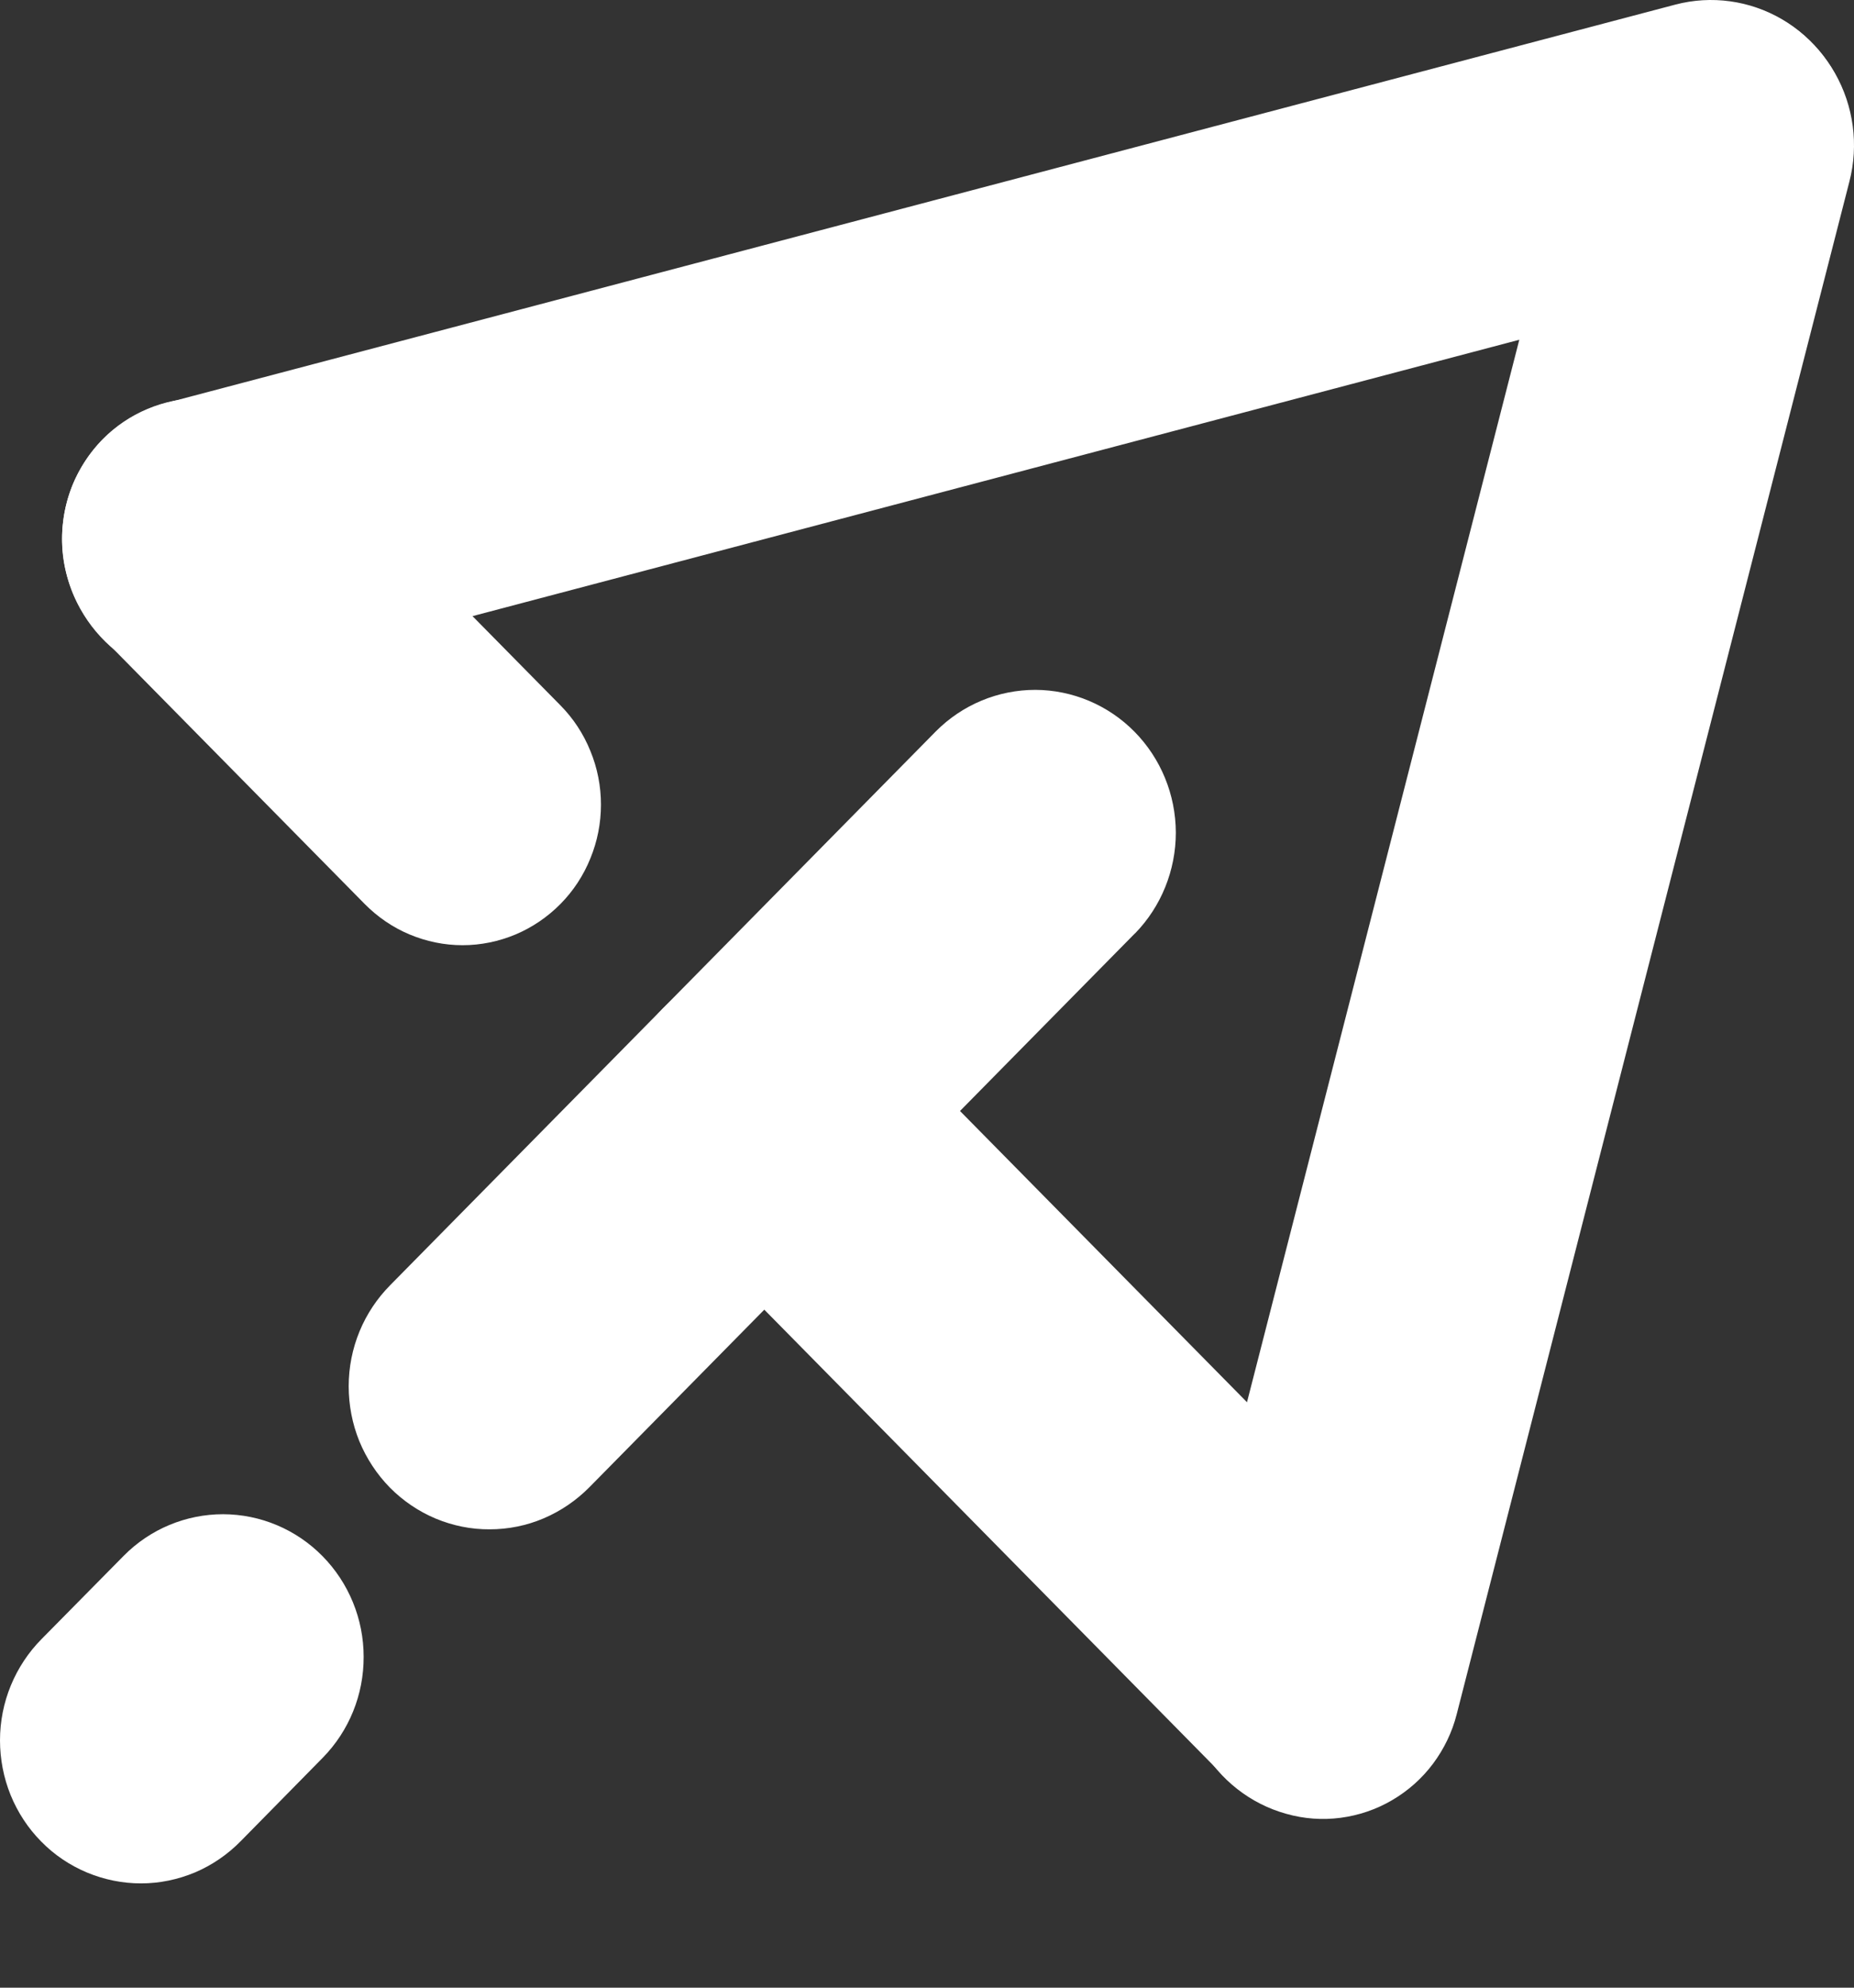 <svg width="14" height="15" viewBox="0 0 14 15" fill="none" xmlns="http://www.w3.org/2000/svg">
<rect x="0" y="0" width="14" height="15" fill="#333333" stroke="none"/>
<path fill-rule="evenodd" clip-rule="evenodd" d="M2.252 3.315L4.232 5.323C4.329 5.421 4.406 5.538 4.458 5.667C4.511 5.795 4.538 5.933 4.538 6.072C4.538 6.212 4.511 6.349 4.458 6.478C4.406 6.607 4.329 6.724 4.232 6.822C4.135 6.92 4.019 6.999 3.893 7.052C3.766 7.105 3.63 7.133 3.493 7.133C3.355 7.133 3.22 7.105 3.093 7.052C2.966 6.999 2.851 6.92 2.754 6.822L0.775 4.815C0.678 4.716 0.601 4.599 0.548 4.471C0.496 4.342 0.469 4.204 0.469 4.065C0.469 3.926 0.496 3.788 0.548 3.659C0.601 3.531 0.678 3.414 0.775 3.315C0.872 3.217 0.987 3.139 1.114 3.086C1.241 3.032 1.377 3.005 1.514 3.005C1.651 3.005 1.787 3.032 1.914 3.086C2.041 3.139 2.155 3.217 2.252 3.315ZM6.485 7.609L10.726 11.91C10.823 12.009 10.9 12.126 10.953 12.254C11.005 12.383 11.032 12.521 11.032 12.66C11.032 12.799 11.005 12.937 10.953 13.066C10.9 13.194 10.823 13.311 10.726 13.41C10.629 13.508 10.514 13.586 10.387 13.639C10.26 13.693 10.124 13.72 9.987 13.72C9.85 13.72 9.714 13.693 9.587 13.639C9.46 13.586 9.345 13.508 9.248 13.41L5.007 9.108C4.91 9.01 4.833 8.893 4.781 8.764C4.728 8.635 4.701 8.498 4.701 8.358C4.701 8.219 4.728 8.081 4.781 7.953C4.833 7.824 4.91 7.707 5.007 7.609C5.104 7.51 5.22 7.432 5.346 7.379C5.473 7.326 5.609 7.298 5.746 7.298C5.884 7.298 6.02 7.326 6.146 7.379C6.273 7.432 6.388 7.51 6.485 7.609Z" fill="#FFFFFF"/>
<path fill-rule="evenodd" clip-rule="evenodd" d="M1.248 3.043L12.65 0.035C12.923 -0.037 13.213 0.003 13.457 0.146C13.701 0.289 13.88 0.524 13.955 0.8C13.992 0.935 14.002 1.076 13.985 1.215C13.967 1.354 13.922 1.489 13.853 1.61C13.784 1.732 13.692 1.838 13.582 1.923C13.472 2.008 13.346 2.07 13.212 2.105L1.812 5.113C1.539 5.185 1.248 5.146 1.004 5.002C0.76 4.859 0.581 4.624 0.506 4.348C0.469 4.213 0.459 4.072 0.477 3.933C0.494 3.794 0.539 3.659 0.608 3.538C0.677 3.416 0.769 3.31 0.879 3.225C0.989 3.14 1.114 3.078 1.248 3.043Z" fill="#FFFFFF"/>
<path fill-rule="evenodd" clip-rule="evenodd" d="M8.959 12.365L11.925 0.8C11.96 0.664 12.021 0.537 12.104 0.425C12.188 0.314 12.293 0.22 12.413 0.15C12.533 0.08 12.665 0.034 12.802 0.016C12.939 -0.001 13.079 0.009 13.212 0.046C13.484 0.122 13.715 0.304 13.856 0.552C13.997 0.799 14.037 1.094 13.965 1.371L11 12.936C10.966 13.071 10.904 13.199 10.821 13.31C10.737 13.422 10.632 13.515 10.512 13.585C10.393 13.655 10.26 13.7 10.123 13.718C9.986 13.736 9.847 13.726 9.713 13.688C9.442 13.613 9.21 13.431 9.069 13.183C8.928 12.936 8.888 12.642 8.959 12.365Z" fill="#FFFFFF"/>
<path fill-rule="evenodd" clip-rule="evenodd" d="M8.571 7.043L4.451 11.223C4.352 11.323 4.235 11.403 4.106 11.458C3.977 11.513 3.838 11.541 3.698 11.541C3.558 11.542 3.42 11.514 3.29 11.46C3.161 11.406 3.043 11.326 2.944 11.226C2.845 11.125 2.767 11.006 2.713 10.875C2.66 10.744 2.633 10.603 2.633 10.461C2.633 10.319 2.661 10.178 2.715 10.047C2.769 9.916 2.848 9.798 2.947 9.698L7.067 5.519C7.267 5.318 7.537 5.206 7.818 5.206C8.099 5.207 8.369 5.321 8.567 5.522C8.766 5.724 8.878 5.997 8.879 6.283C8.879 6.568 8.768 6.842 8.571 7.044V7.043ZM2.438 13.264L1.818 13.894C1.719 13.995 1.602 14.075 1.473 14.13C1.344 14.184 1.205 14.213 1.065 14.213C0.925 14.213 0.787 14.185 0.657 14.131C0.528 14.077 0.41 13.998 0.311 13.897C0.212 13.797 0.134 13.678 0.08 13.546C0.027 13.415 -0 13.274 2.32656e-06 13.133C0 12.991 0.028 12.85 0.082 12.719C0.136 12.588 0.215 12.469 0.314 12.369L0.935 11.74C1.134 11.539 1.404 11.427 1.685 11.427C1.967 11.428 2.236 11.541 2.435 11.743C2.634 11.945 2.746 12.218 2.746 12.503C2.747 12.789 2.636 13.062 2.438 13.264Z" fill="#FFFFFF"/>
</svg>
